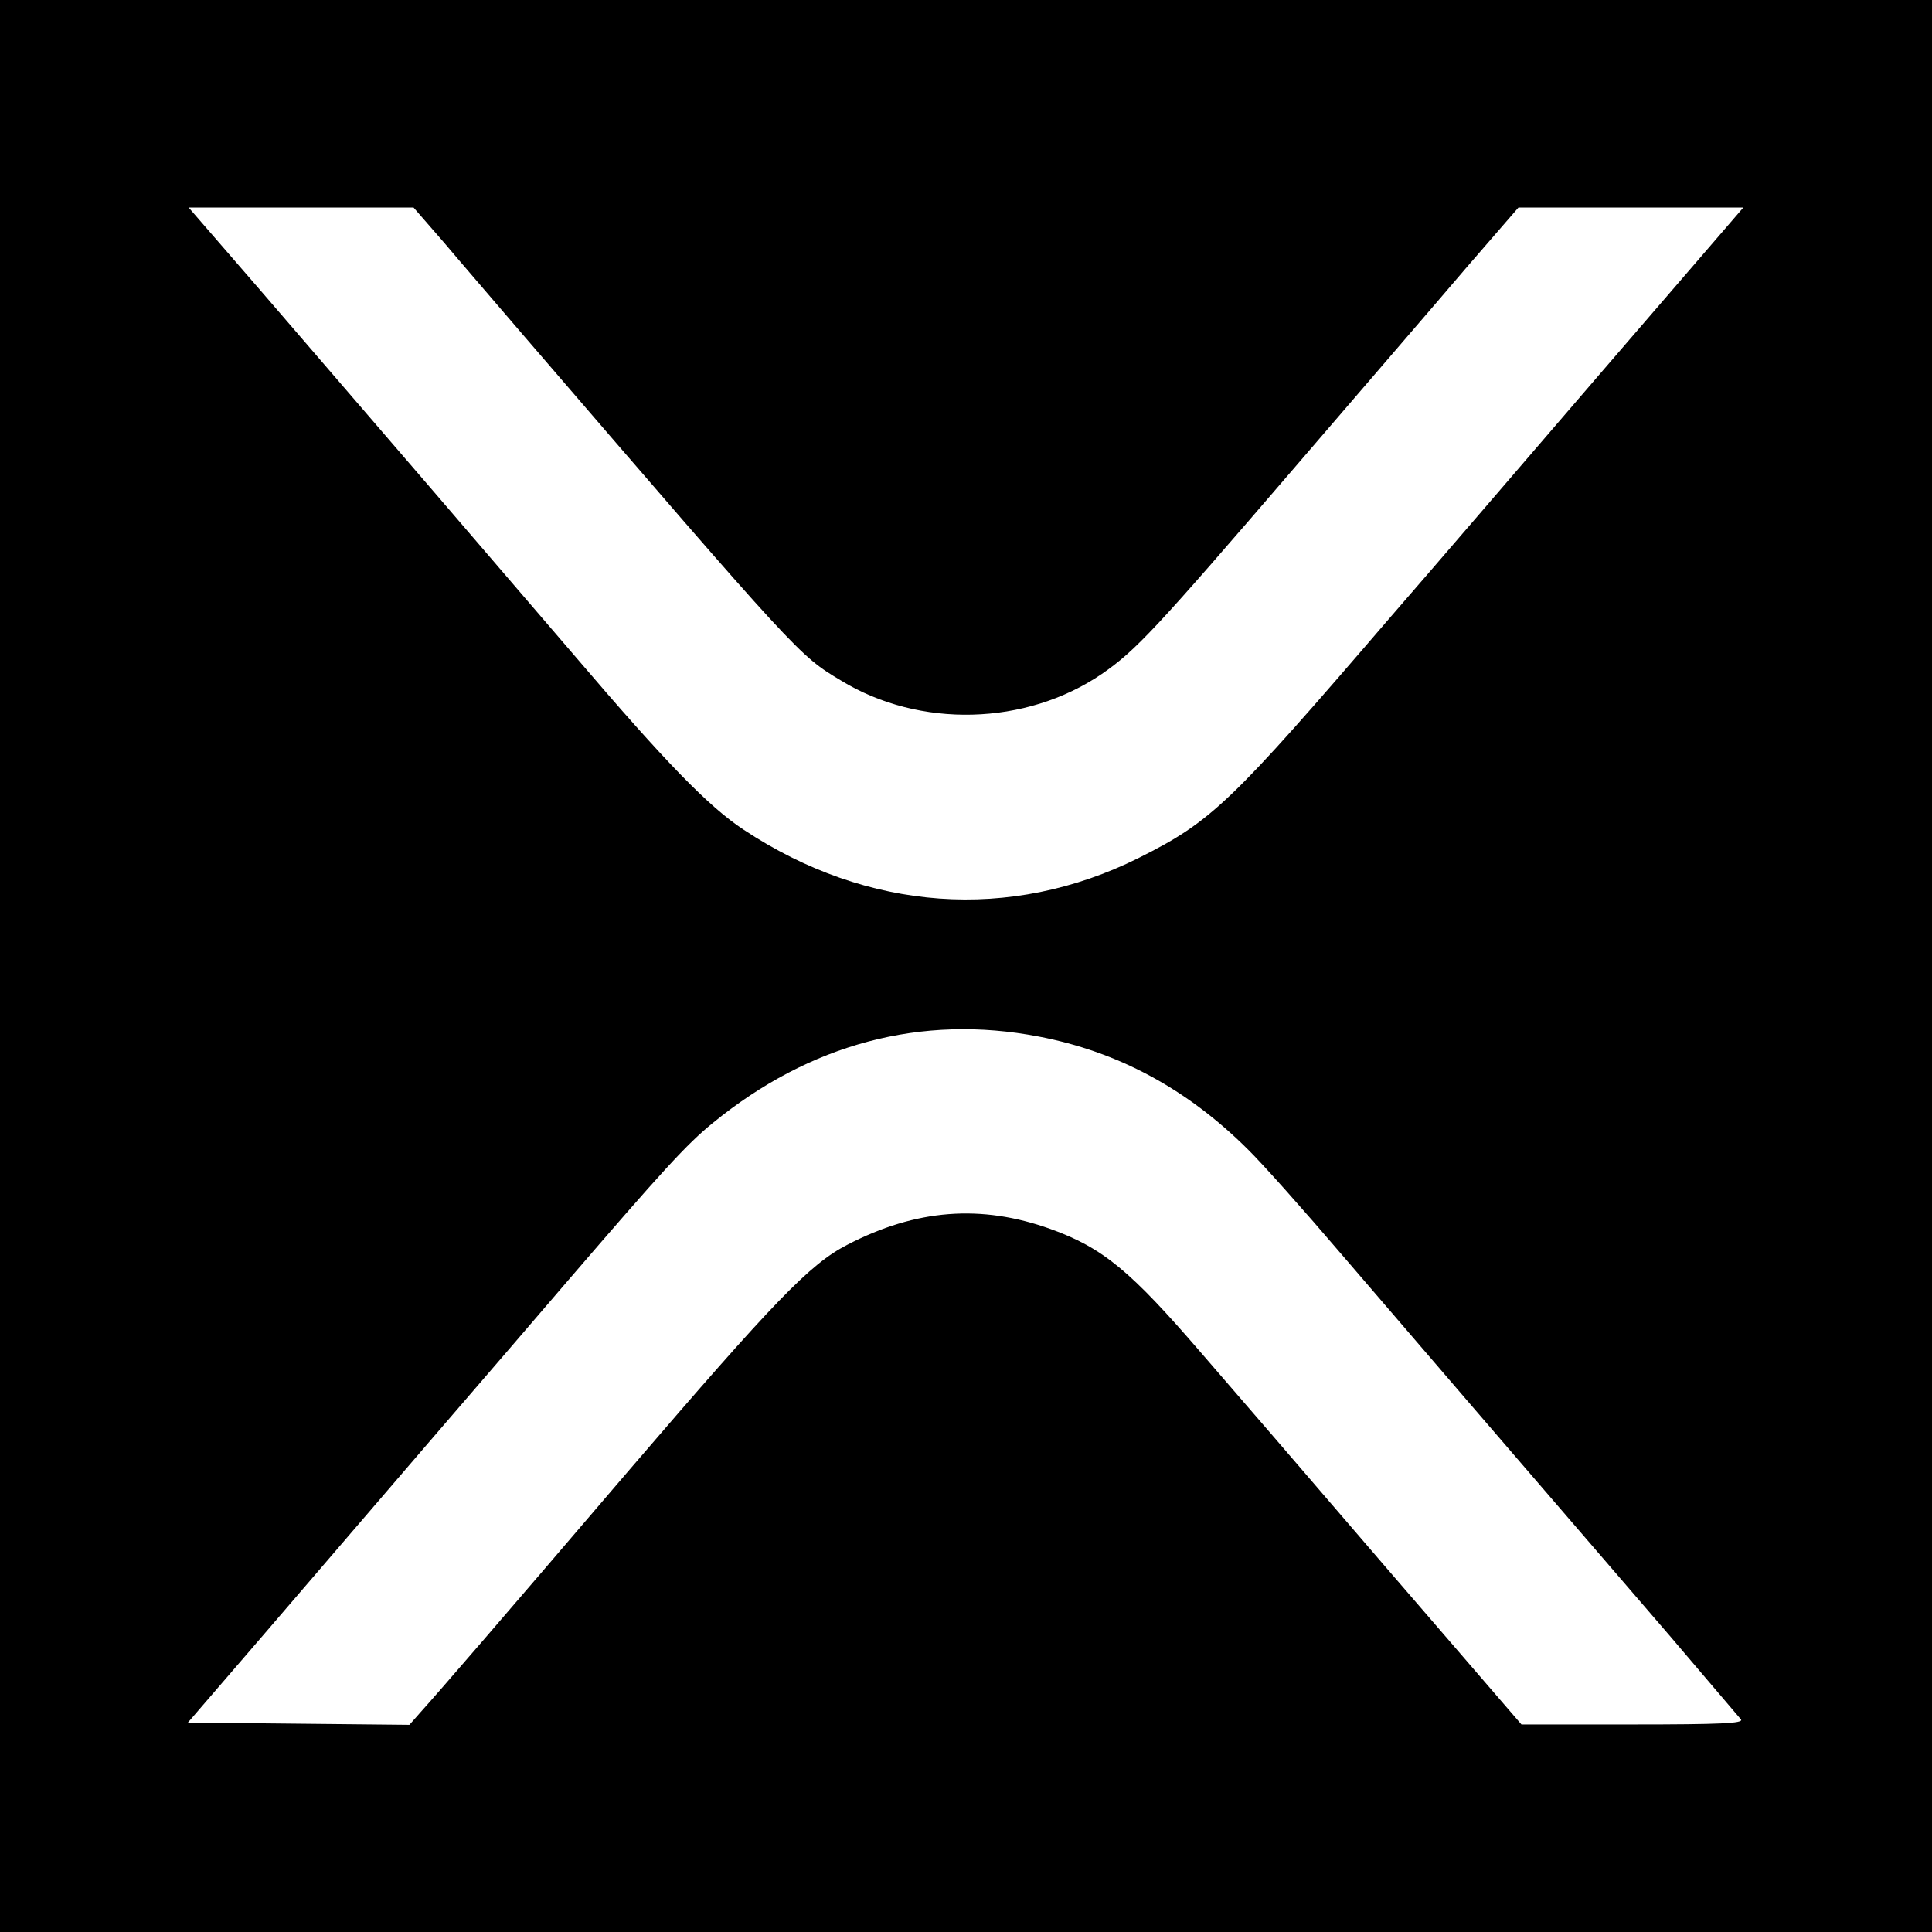 <?xml version="1.0" standalone="no"?>
<!DOCTYPE svg PUBLIC "-//W3C//DTD SVG 20010904//EN"
 "http://www.w3.org/TR/2001/REC-SVG-20010904/DTD/svg10.dtd">
<svg version="1.0" xmlns="http://www.w3.org/2000/svg"
 width="512pt" height="512pt" viewBox="0 0 512 512"
 preserveAspectRatio="xMidYMid meet">
<g transform="translate(0,512) scale(0.1,-0.1)"
fill="#000000" stroke="none">
<path d="M0 2560 l0 -2560 2560 0 2560 0 0 2560 0 2560 -2560 0 -2560 0 0
-2560z m1176 1918 c43 -51 137 -160 208 -243 735 -854 734 -852 844 -918 209
-128 491 -120 692 17 90 62 142 118 510 546 177 206 384 446 458 533 l136 157
298 0 298 0 -381 -442 c-210 -244 -458 -533 -553 -642 -426 -496 -475 -543
-669 -640 -340 -169 -718 -142 -1046 75 -93 61 -209 181 -442 454 -209 244
-503 586 -841 978 l-188 217 298 0 298 0 80 -92z m1577 -2105 c209 -40 392
-138 553 -298 39 -38 151 -164 250 -280 167 -195 427 -497 869 -1010 99 -116
184 -216 189 -222 6 -10 -54 -13 -287 -13 l-295 0 -364 422 c-200 233 -418
486 -485 563 -187 217 -260 278 -399 328 -184 66 -356 53 -539 -42 -99 -51
-193 -149 -576 -595 -353 -413 -508 -592 -554 -643 l-30 -34 -293 3 -294 3
199 231 c109 127 306 356 438 510 132 153 298 346 369 429 253 294 316 363
385 419 257 210 553 289 864 229z"/>
</g>
</svg>
